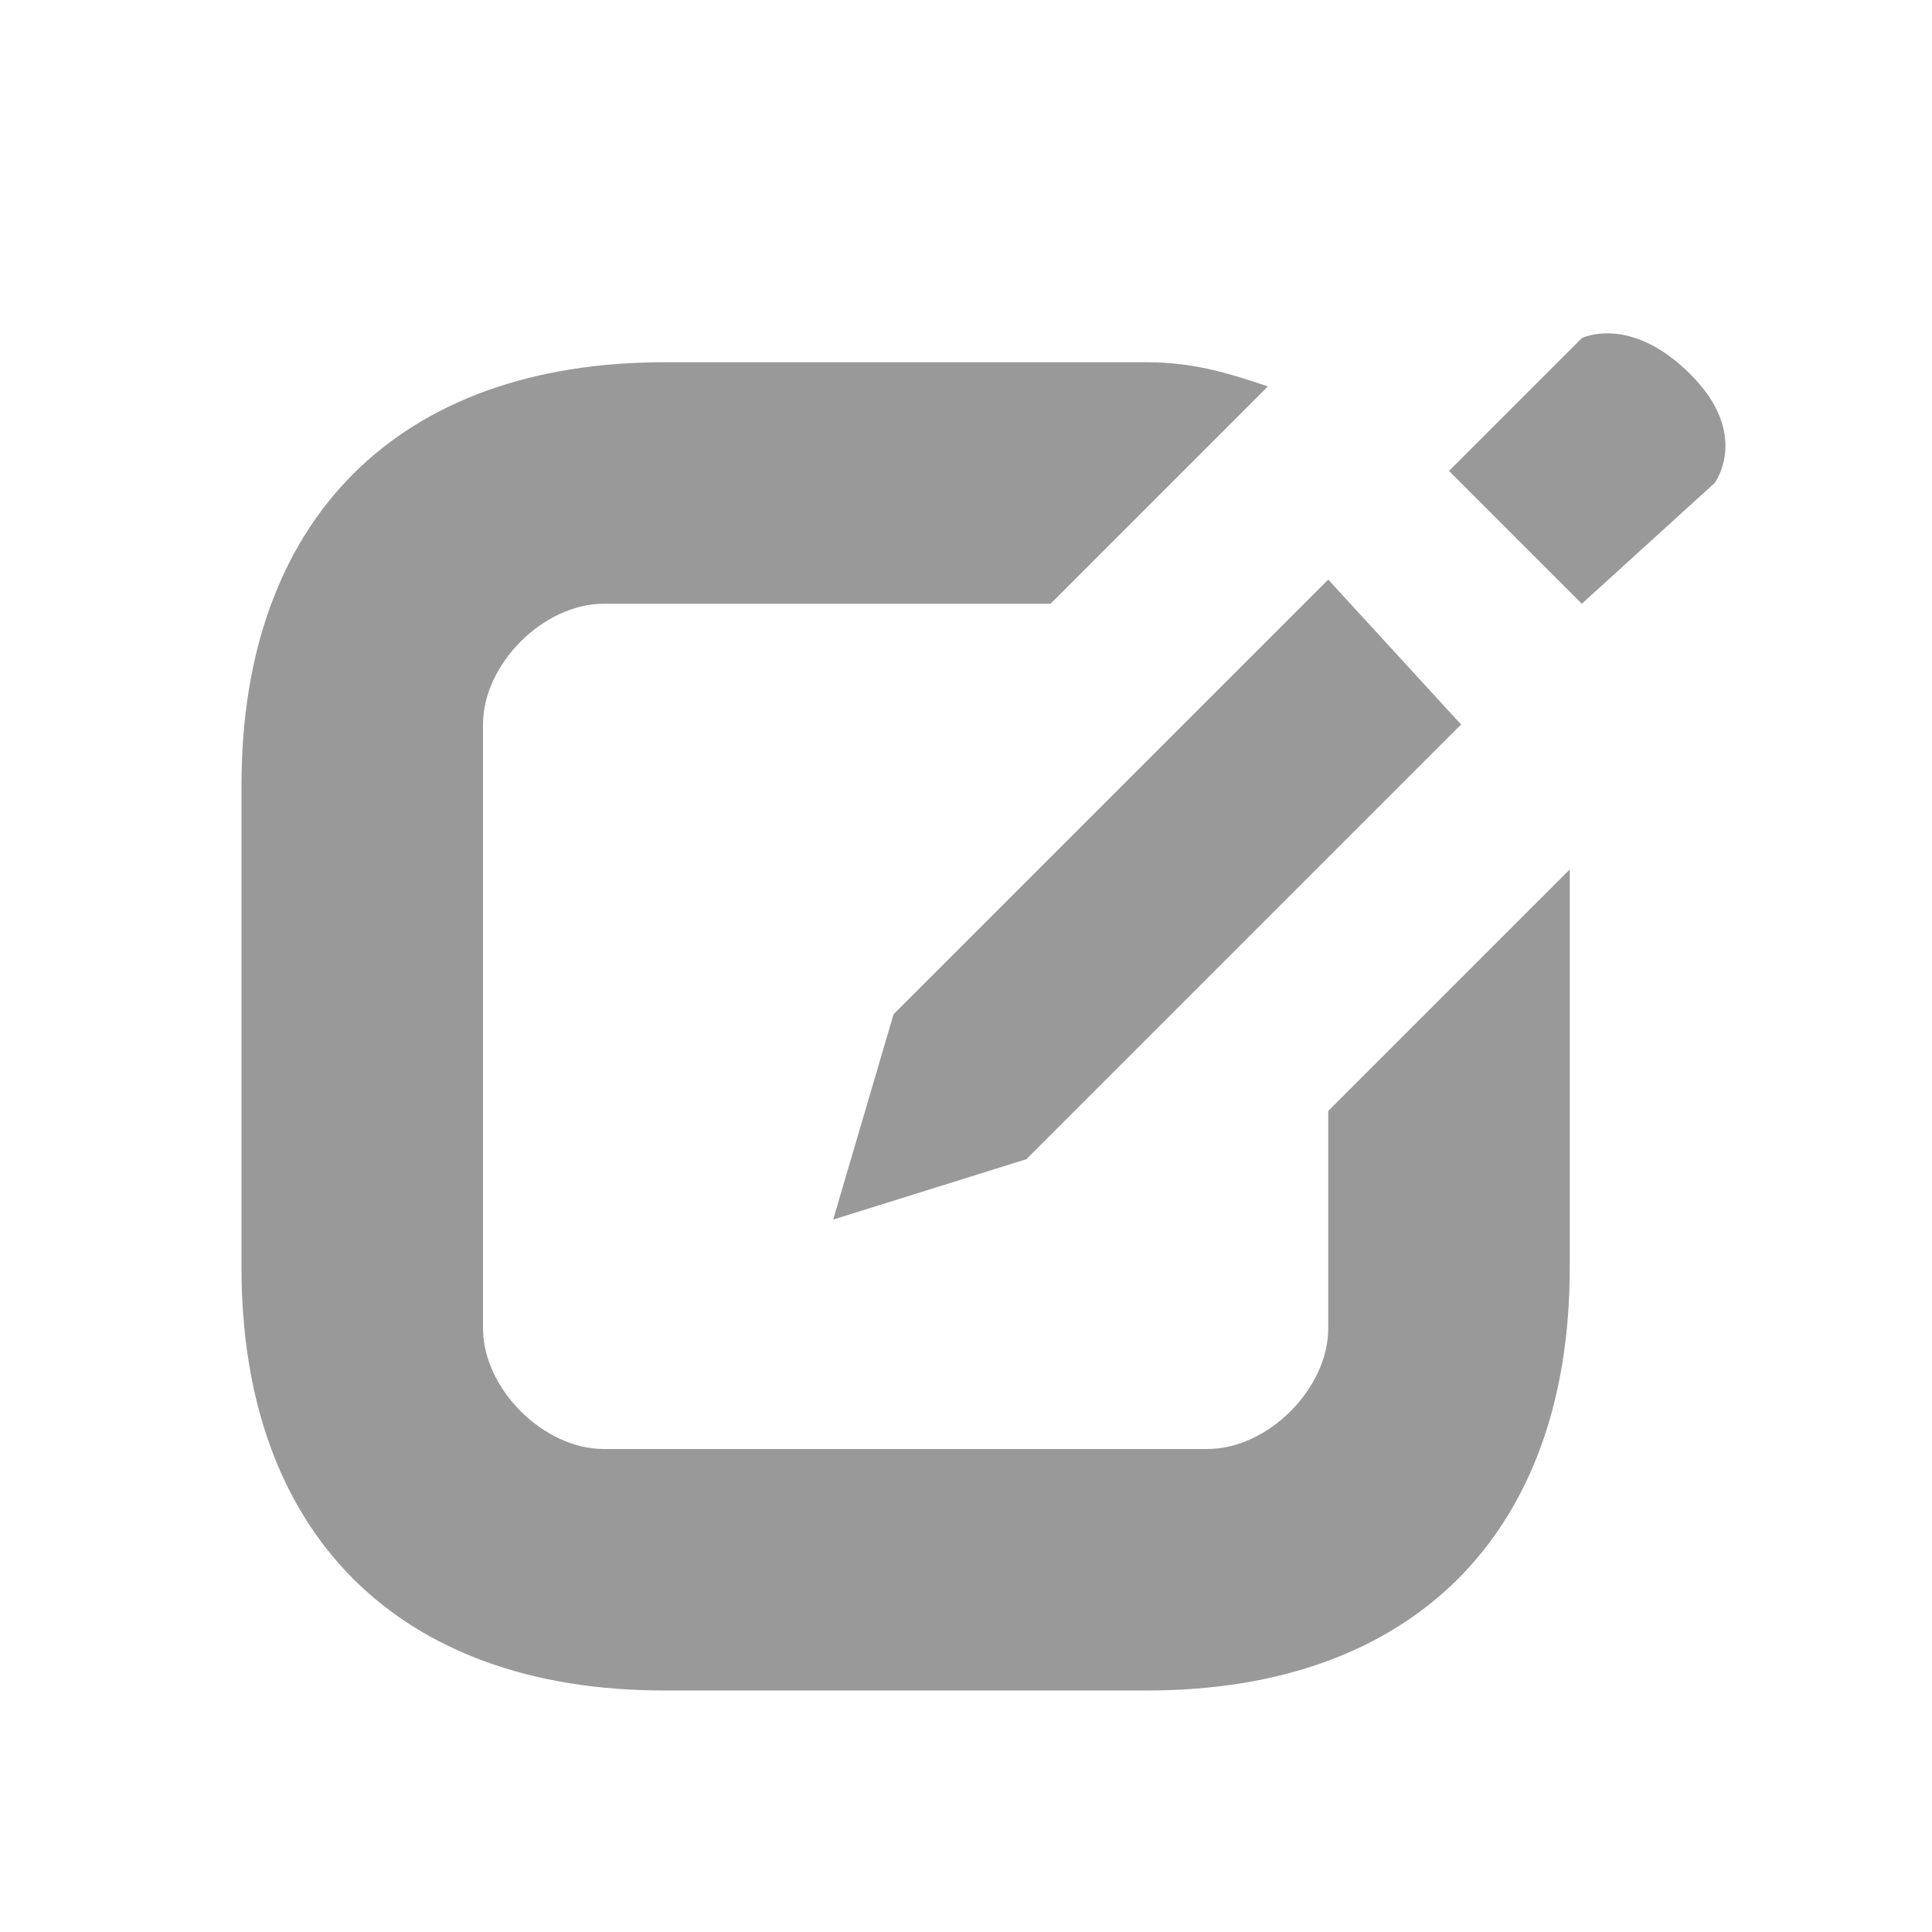<svg xmlns="http://www.w3.org/2000/svg" viewBox="0 0 16 16" width="16" height="16">
<cis-name>edit</cis-name>
<path fill="#999999" d="M7.4,8.4L11,4.8L12.1,6L8.5,9.6l-1.6,0.5L7.4,8.4z M12,3.9l1.1-1.1c0,0,0.4-0.2,0.9,0.3S14.2,4,14.2,4
	l-1.1,1L12,3.9z"/>
<path fill="#999999" d="M11,9.2V11c0,0.5-0.5,1-1,1H5c-0.5,0-1-0.5-1-1V6c0-0.5,0.5-1,1-1h3.7l1.1-1.1l0.7-0.7C10.2,3.1,9.9,3,9.5,3
	h-4C3.3,3,2,4.3,2,6.5v4C2,12.7,3.3,14,5.5,14h4c2.2,0,3.5-1.3,3.5-3.5c0,0,0-2,0-3.3L11,9.2z"/>
</svg>
